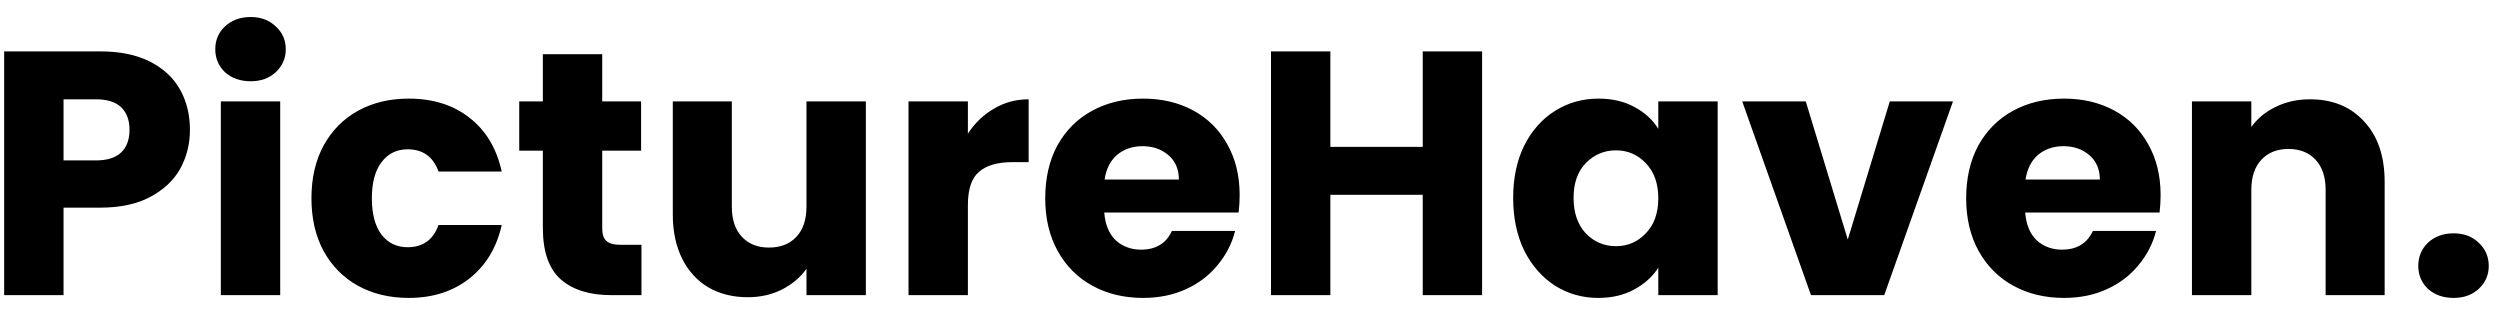 <svg width="144" height="18" viewBox="0 0 144 18" fill="none" xmlns="http://www.w3.org/2000/svg">
<path d="M10.94 7.48C10.94 8.293 10.753 9.04 10.38 9.72C10.007 10.387 9.433 10.927 8.66 11.34C7.887 11.753 6.927 11.96 5.78 11.96H3.66V17H0.24V2.96H5.78C6.9 2.96 7.847 3.153 8.62 3.54C9.393 3.927 9.973 4.46 10.36 5.14C10.747 5.82 10.94 6.6 10.94 7.48ZM5.52 9.24C6.173 9.24 6.66 9.087 6.98 8.78C7.3 8.473 7.46 8.04 7.46 7.48C7.46 6.92 7.3 6.487 6.98 6.18C6.66 5.873 6.173 5.72 5.52 5.72H3.66V9.24H5.52ZM14.441 4.68C13.841 4.68 13.347 4.507 12.96 4.16C12.587 3.8 12.4 3.36 12.4 2.84C12.4 2.307 12.587 1.867 12.96 1.52C13.347 1.16 13.841 0.98 14.441 0.98C15.027 0.98 15.507 1.16 15.88 1.52C16.267 1.867 16.46 2.307 16.46 2.84C16.46 3.36 16.267 3.8 15.88 4.16C15.507 4.507 15.027 4.68 14.441 4.68ZM16.14 5.84V17H12.72V5.84H16.14ZM17.939 11.42C17.939 10.26 18.172 9.247 18.639 8.38C19.119 7.513 19.779 6.847 20.619 6.38C21.472 5.913 22.446 5.68 23.539 5.68C24.939 5.68 26.106 6.047 27.039 6.78C27.986 7.513 28.606 8.547 28.899 9.88H25.259C24.952 9.027 24.359 8.6 23.479 8.6C22.852 8.6 22.352 8.847 21.979 9.34C21.606 9.82 21.419 10.513 21.419 11.42C21.419 12.327 21.606 13.027 21.979 13.52C22.352 14 22.852 14.24 23.479 14.24C24.359 14.24 24.952 13.813 25.259 12.96H28.899C28.606 14.267 27.986 15.293 27.039 16.04C26.092 16.787 24.926 17.16 23.539 17.16C22.446 17.16 21.472 16.927 20.619 16.46C19.779 15.993 19.119 15.327 18.639 14.46C18.172 13.593 17.939 12.58 17.939 11.42ZM36.948 14.1V17H35.208C33.968 17 33.002 16.7 32.308 16.1C31.615 15.487 31.268 14.493 31.268 13.12V8.68H29.908V5.84H31.268V3.12H34.688V5.84H36.928V8.68H34.688V13.16C34.688 13.493 34.768 13.733 34.928 13.88C35.088 14.027 35.355 14.1 35.728 14.1H36.948ZM49.873 5.84V17H46.453V15.48C46.107 15.973 45.633 16.373 45.033 16.68C44.447 16.973 43.793 17.12 43.073 17.12C42.22 17.12 41.467 16.933 40.813 16.56C40.16 16.173 39.653 15.62 39.293 14.9C38.933 14.18 38.753 13.333 38.753 12.36V5.84H42.153V11.9C42.153 12.647 42.347 13.227 42.733 13.64C43.12 14.053 43.64 14.26 44.293 14.26C44.96 14.26 45.487 14.053 45.873 13.64C46.26 13.227 46.453 12.647 46.453 11.9V5.84H49.873ZM55.75 7.7C56.15 7.087 56.65 6.607 57.25 6.26C57.85 5.9 58.517 5.72 59.25 5.72V9.34H58.31C57.456 9.34 56.816 9.527 56.39 9.9C55.963 10.26 55.75 10.9 55.75 11.82V17H52.33V5.84H55.75V7.7ZM71.404 11.24C71.404 11.56 71.385 11.893 71.344 12.24H63.605C63.658 12.933 63.878 13.467 64.264 13.84C64.665 14.2 65.151 14.38 65.725 14.38C66.578 14.38 67.171 14.02 67.504 13.3H71.144C70.958 14.033 70.618 14.693 70.124 15.28C69.644 15.867 69.038 16.327 68.305 16.66C67.571 16.993 66.751 17.16 65.844 17.16C64.751 17.16 63.778 16.927 62.925 16.46C62.071 15.993 61.404 15.327 60.925 14.46C60.444 13.593 60.205 12.58 60.205 11.42C60.205 10.26 60.438 9.247 60.904 8.38C61.385 7.513 62.051 6.847 62.904 6.38C63.758 5.913 64.738 5.68 65.844 5.68C66.924 5.68 67.885 5.907 68.725 6.36C69.564 6.813 70.218 7.46 70.684 8.3C71.165 9.14 71.404 10.12 71.404 11.24ZM67.904 10.34C67.904 9.753 67.704 9.287 67.305 8.94C66.904 8.593 66.404 8.42 65.805 8.42C65.231 8.42 64.745 8.587 64.344 8.92C63.958 9.253 63.718 9.727 63.624 10.34H67.904ZM85.369 2.96V17H81.949V11.22H76.629V17H73.209V2.96H76.629V8.46H81.949V2.96H85.369ZM87.158 11.4C87.158 10.253 87.371 9.247 87.798 8.38C88.238 7.513 88.831 6.847 89.578 6.38C90.324 5.913 91.158 5.68 92.078 5.68C92.864 5.68 93.551 5.84 94.138 6.16C94.738 6.48 95.198 6.9 95.518 7.42V5.84H98.938V17H95.518V15.42C95.184 15.94 94.718 16.36 94.118 16.68C93.531 17 92.844 17.16 92.058 17.16C91.151 17.16 90.324 16.927 89.578 16.46C88.831 15.98 88.238 15.307 87.798 14.44C87.371 13.56 87.158 12.547 87.158 11.4ZM95.518 11.42C95.518 10.567 95.278 9.893 94.798 9.4C94.331 8.907 93.758 8.66 93.078 8.66C92.398 8.66 91.818 8.907 91.338 9.4C90.871 9.88 90.638 10.547 90.638 11.4C90.638 12.253 90.871 12.933 91.338 13.44C91.818 13.933 92.398 14.18 93.078 14.18C93.758 14.18 94.331 13.933 94.798 13.44C95.278 12.947 95.518 12.273 95.518 11.42ZM106.432 13.8L108.852 5.84H112.492L108.532 17H104.312L100.352 5.84H104.012L106.432 13.8ZM124.451 11.24C124.451 11.56 124.431 11.893 124.391 12.24H116.651C116.705 12.933 116.925 13.467 117.311 13.84C117.711 14.2 118.198 14.38 118.771 14.38C119.625 14.38 120.218 14.02 120.551 13.3H124.191C124.005 14.033 123.665 14.693 123.171 15.28C122.691 15.867 122.085 16.327 121.351 16.66C120.618 16.993 119.798 17.16 118.891 17.16C117.798 17.16 116.825 16.927 115.971 16.46C115.118 15.993 114.451 15.327 113.971 14.46C113.491 13.593 113.251 12.58 113.251 11.42C113.251 10.26 113.485 9.247 113.951 8.38C114.431 7.513 115.098 6.847 115.951 6.38C116.805 5.913 117.785 5.68 118.891 5.68C119.971 5.68 120.931 5.907 121.771 6.36C122.611 6.813 123.265 7.46 123.731 8.3C124.211 9.14 124.451 10.12 124.451 11.24ZM120.951 10.34C120.951 9.753 120.751 9.287 120.351 8.94C119.951 8.593 119.451 8.42 118.851 8.42C118.278 8.42 117.791 8.587 117.391 8.92C117.005 9.253 116.765 9.727 116.671 10.34H120.951ZM133.056 5.72C134.362 5.72 135.402 6.147 136.176 7C136.962 7.84 137.356 9 137.356 10.48V17H133.956V10.94C133.956 10.193 133.762 9.613 133.376 9.2C132.989 8.787 132.469 8.58 131.816 8.58C131.162 8.58 130.642 8.787 130.256 9.2C129.869 9.613 129.676 10.193 129.676 10.94V17H126.256V5.84H129.676V7.32C130.022 6.827 130.489 6.44 131.076 6.16C131.662 5.867 132.322 5.72 133.056 5.72ZM141.332 17.16C140.732 17.16 140.239 16.987 139.852 16.64C139.479 16.28 139.292 15.84 139.292 15.32C139.292 14.787 139.479 14.34 139.852 13.98C140.239 13.62 140.732 13.44 141.332 13.44C141.919 13.44 142.399 13.62 142.772 13.98C143.159 14.34 143.352 14.787 143.352 15.32C143.352 15.84 143.159 16.28 142.772 16.64C142.399 16.987 141.919 17.16 141.332 17.16Z" fill="black"/>
</svg>
